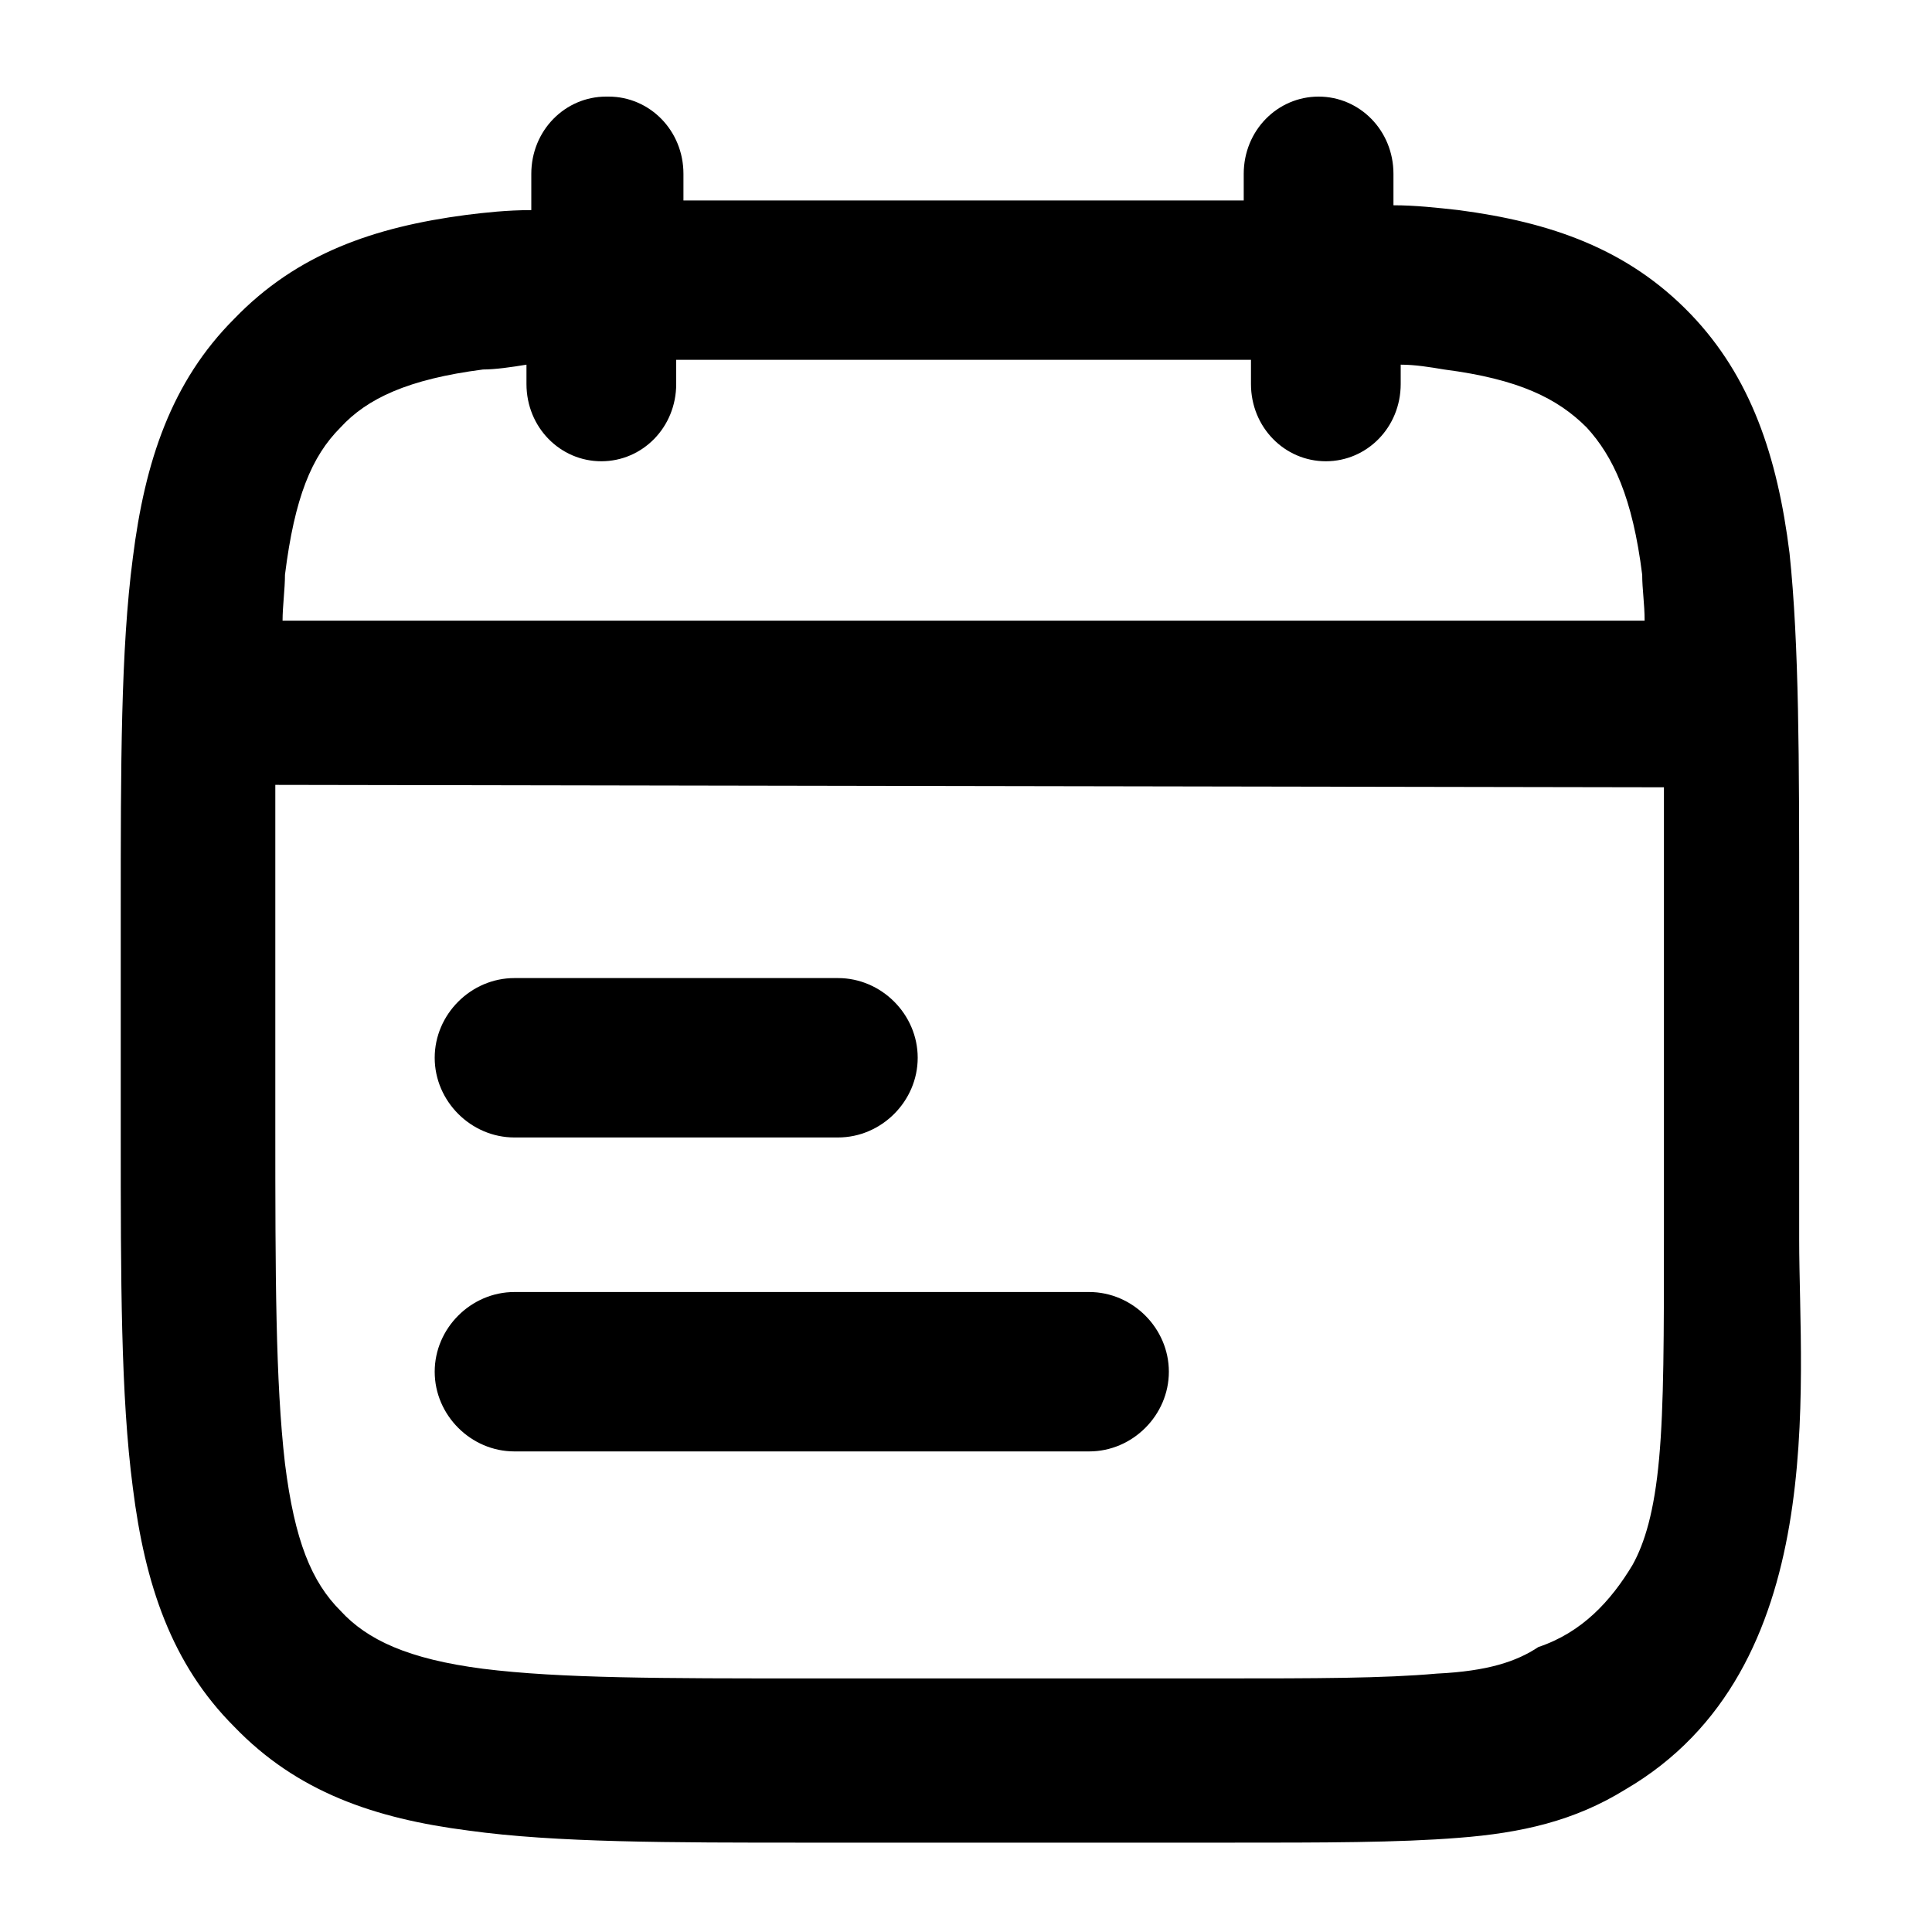 <?xml version="1.0" encoding="UTF-8" standalone="no"?>
<svg
   viewBox="0 0 8 8"
   fill="none"
   x="0px"
   y="0px"
   version="1.1"
   id="svg4"
   sodipodi:docname="calendar.svg"
   inkscape:version="1.3.2 (091e20e, 2023-11-25)"
   xmlns:inkscape="http://www.inkscape.org/namespaces/inkscape"
   xmlns:sodipodi="http://sodipodi.sourceforge.net/DTD/sodipodi-0.dtd"
   xmlns="http://www.w3.org/2000/svg"
   xmlns:svg="http://www.w3.org/2000/svg">

  <path
     d="m 1.80,5.68 c 0,-0.18 0.15,-0.33 0.33,-0.33 h 2.38 c 0.18,0 0.33,0.15 0.33,0.33 0,0.18 -0.15,0.33 -0.33,0.33 H 2.13 c -0.18,0 -0.33,-0.15 -0.33,-0.33 z"
     fill="#000000"
     id="path1"
     style="stroke-width:0.44" />
  <path
     d="m 2.13,4.05 c -0.18,0 -0.33,0.15 -0.33,0.33 0,0.18 0.15,0.33 0.33,0.33 h 1.34 c 0.18,0 0.33,-0.15 0.33,-0.33 0,-0.18 -0.15,-0.33 -0.33,-0.33 z"
     fill="#000000"
     id="path2"
     style="stroke-width:0.44" />
  <path
     fill-rule="evenodd"
     clip-rule="evenodd"
     d="m 2.52,0.4 c 0.17,0 0.31,0.14 0.31,0.32 v 0.11 h 0.5 1.32 c 0.18,-4.29e-6 0.34,-4.29e-6 0.5,0 V 0.72 c 0,-0.18 0.14,-0.32 0.31,-0.32 0.17,0 0.31,0.14 0.31,0.32 v 0.13 c 0.09,0 0.18,0.01 0.27,0.02 C 6.42,0.92 6.74,1.03 7,1.3 7.25,1.56 7.36,1.89 7.41,2.29 7.45,2.67 7.45,3.15 7.45,3.75 V 5.13 C 7.45,5.745 7.582,6.913 6.73,7.41 6.52,7.54 6.3,7.59 6.04,7.61 5.79,7.63 5.48,7.63 5.09,7.63 H 3.35 C 2.77,7.63 2.3,7.63 1.94,7.58 1.55,7.53 1.23,7.42 0.97,7.15 0.71,6.89 0.6,6.56 0.55,6.16 0.5,5.78 0.5,5.3 0.5,4.7 V 3.77 C 0.5,3.17 0.5,2.69 0.55,2.31 0.6,1.91 0.71,1.58 0.97,1.32 1.23,1.05 1.55,0.94 1.93,0.89 2.01,0.88 2.1,0.87 2.2,0.87 V 0.72 C 2.2,0.54 2.34,0.4 2.51,0.4 Z m 2.66,1.09 v 0.1 c 0,0.18 0.14,0.32 0.31,0.32 0.17,0 0.31,-0.14 0.31,-0.32 V 1.51 c 0.06,0 0.12,0.01 0.18,0.02 0.31,0.04 0.47,0.12 0.59,0.24 0.11,0.12 0.19,0.29 0.23,0.61 0,0.06 0.01,0.12 0.01,0.19 H 1.17 C 1.17,2.51 1.18,2.44 1.18,2.38 1.22,2.06 1.29,1.89 1.41,1.77 1.52,1.65 1.69,1.57 2,1.53 2.05,1.53 2.12,1.52 2.18,1.51 v 0.08 c 0,0.18 0.14,0.32 0.31,0.32 0.17,0 0.31,-0.14 0.31,-0.32 V 1.49 H 3.33 4.6 c 0.19,0 0.37,7.05e-5 0.53,0 z M 1.14,3.25 v 0.54 0.87 c 0,0.62 6.52e-4,1.06 0.04,1.4 0.04,0.32 0.11,0.49 0.23,0.61 0.11,0.12 0.28,0.2 0.59,0.24 0.32,0.04 0.74,0.04 1.35,0.04 h 1.7 c 0.4,0 0.68,-3.06e-4 0.9,-0.02 C 6.16,6.92 6.28,6.88 6.37,6.82 6.55,6.76 6.67,6.63 6.76,6.48 6.81,6.39 6.85,6.26 6.87,6.04 6.89,5.82 6.89,5.53 6.89,5.11 V 3.8 c 0,-0.2 -8.55e-5,-0.38 0,-0.54 z"
     fill="#000000"
     />
</svg>
